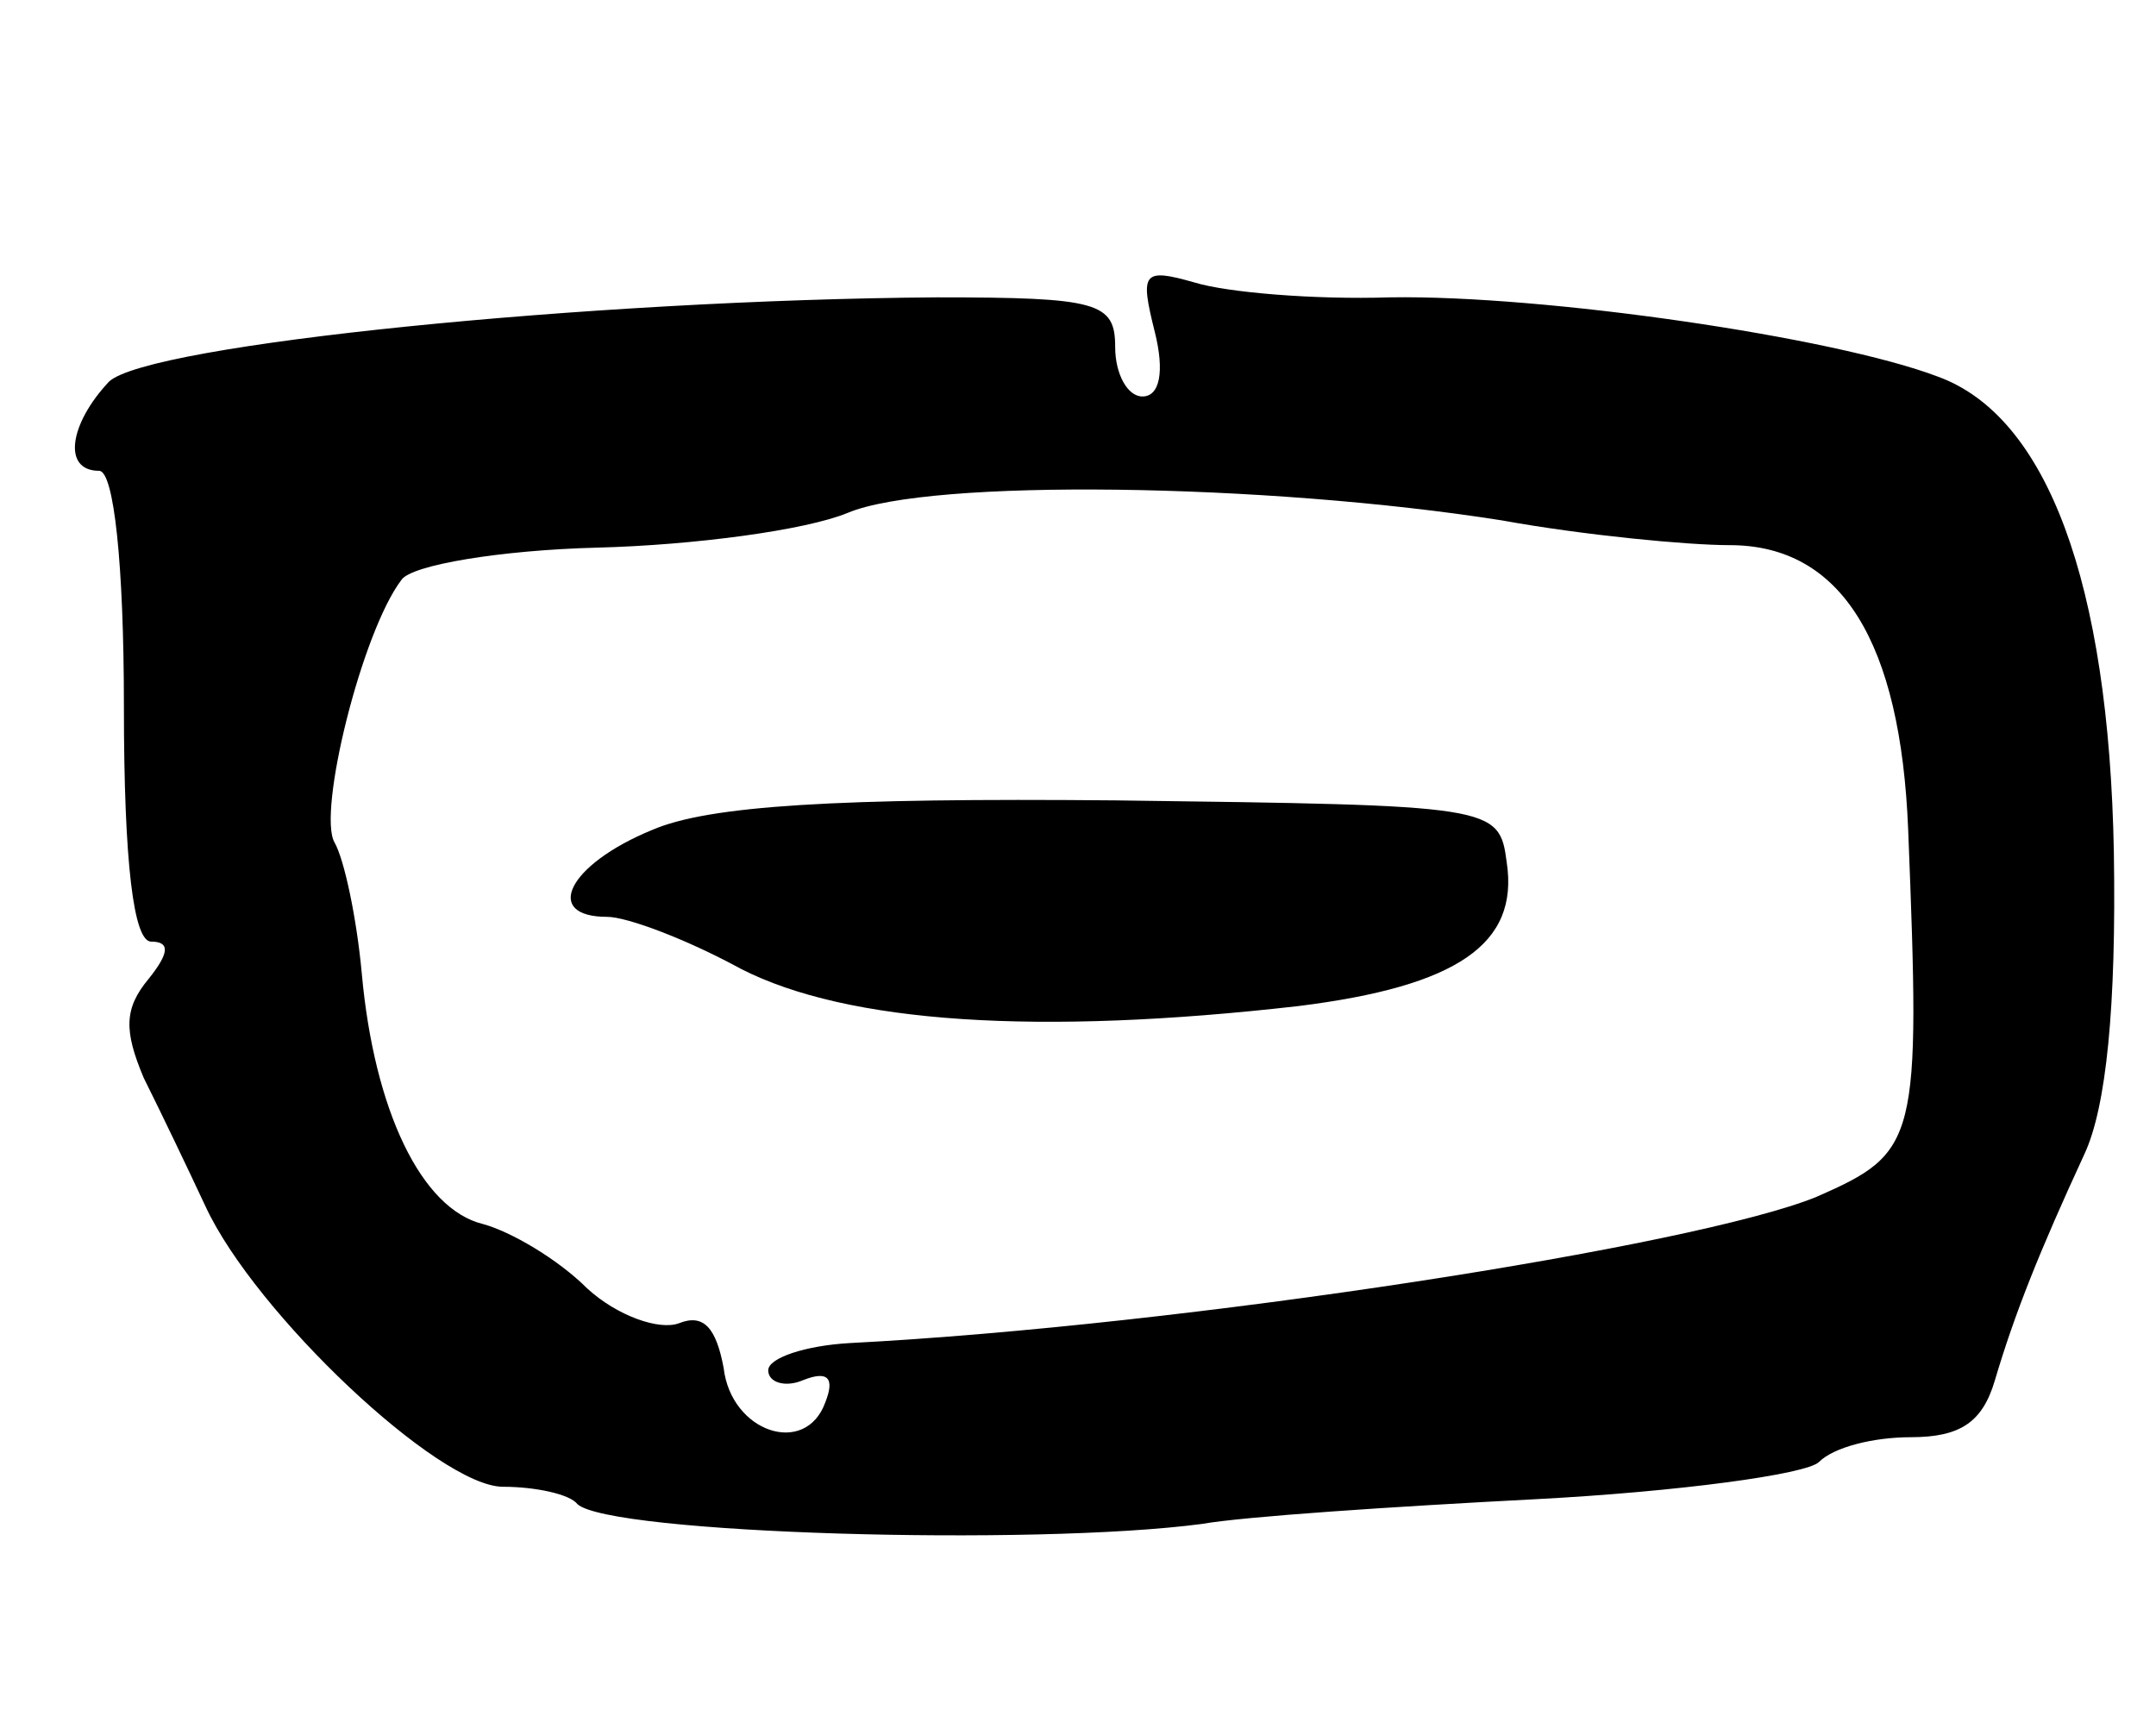 <svg version="1.0" xmlns="http://www.w3.org/2000/svg"
 width="87pt" height="69pt" viewBox="0 0 87 69"
 preserveAspectRatio="xMidYMid meet">
<g transform="translate(0,69) scale(0.1,-0.1)"
fill="#000000" stroke="none">
<path d="M466 556 c4 -16 2 -26 -5 -26 -6 0 -11 9 -11 20 0 18 -7 20 -72 20
-140 -1 -318 -19 -334 -34 -16 -17 -19 -36 -4 -36 6 0 10 -38 10 -95 0 -64 4
-95 11 -95 8 0 7 -5 -1 -15 -10 -12 -10 -21 -2 -40 7 -14 18 -37 25 -52 20
-43 94 -113 120 -113 13 0 27 -3 30 -7 13 -12 184 -17 252 -8 17 3 77 7 135
10 57 3 109 10 114 15 6 6 22 10 37 10 20 0 29 6 34 23 8 27 18 52 36 91 9 19
13 60 12 122 -2 109 -27 176 -71 192 -42 16 -159 33 -221 32 -31 -1 -66 2 -79
6 -21 6 -22 4 -16 -20z m140 -76 c33 -6 75 -10 92 -10 45 0 69 -39 72 -115 5
-126 4 -130 -37 -148 -49 -20 -255 -52 -390 -59 -18 -1 -33 -6 -33 -11 0 -5 7
-7 14 -4 10 4 13 1 9 -9 -8 -22 -38 -12 -41 14 -3 16 -8 22 -18 18 -8 -3 -25
3 -37 14 -12 12 -31 23 -42 26 -25 6 -44 46 -49 101 -2 22 -7 46 -11 53 -7 12
11 85 27 106 4 6 40 12 79 13 39 1 84 7 101 14 33 14 169 12 264 -3z"/>
<path d="M263 355 c-34 -14 -44 -35 -18 -35 8 0 32 -9 54 -21 43 -22 120 -27
225 -15 64 8 89 25 84 58 -3 23 -5 23 -158 25 -112 1 -164 -2 -187 -12z"/>
</g>
</svg>
